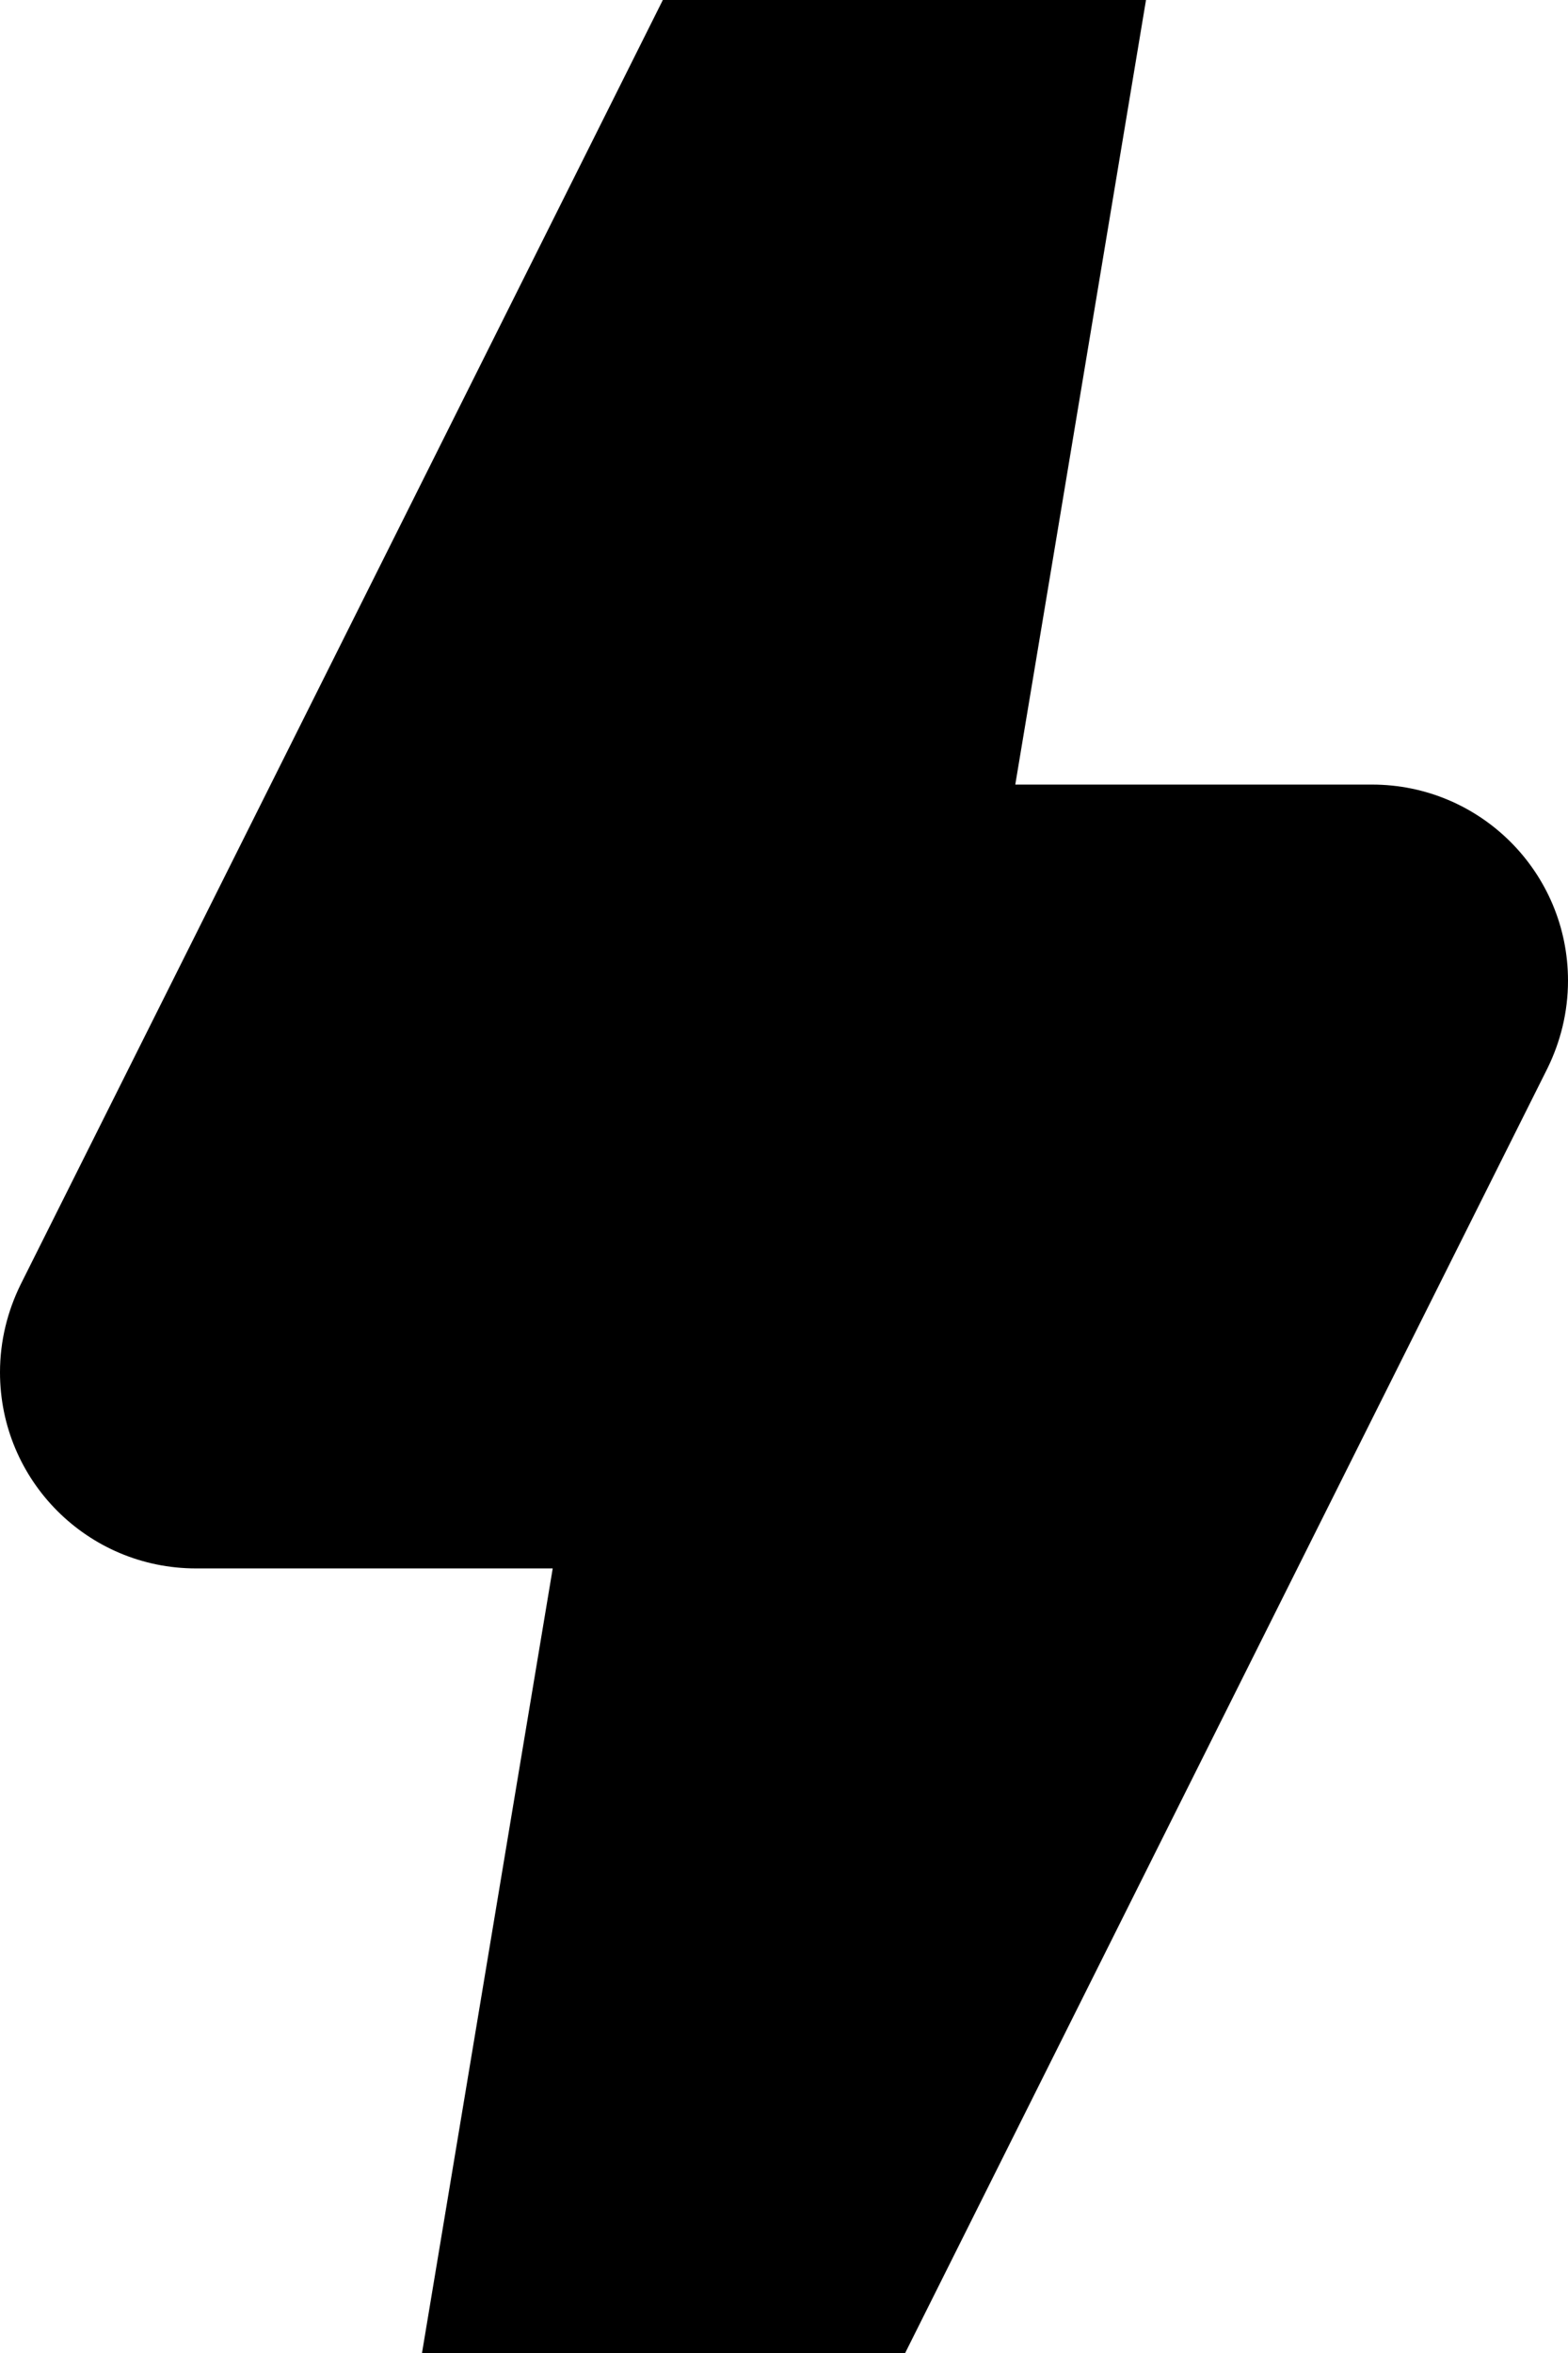 <?xml version="1.0" encoding="utf-8"?>
<!-- Generator: Adobe Illustrator 20.0.0, SVG Export Plug-In . SVG Version: 6.00 Build 0)  -->
<svg version="1.1" id="icon-" xmlns="http://www.w3.org/2000/svg" xmlns:xlink="http://www.w3.org/1999/xlink" x="0px" y="0px"
	 viewBox="0 0 640 960" enable-background="new 0 0 640 960" xml:space="preserve">
<path id="flash" d="M312.2,1074.5c-0.2,0.3-0.3,0.7-0.5,1c0,0.1-0.1,0.2-0.1,0.3l0,0c-13.1,26.2-40.2,44.2-71.6,44.2
	c-44.2,0-80-35.8-80-80c0-4.5,0.4-9.1,1.1-13.1h0c21.2-127,43-258.4,64.5-387c-41.2,0-68.9,0-145.6,0c-44.2,0-80-35.8-80-80
	c0-12.9,3.1-25,8.4-35.8l0,0C79.8,381.5,255.8,29.5,327.8-114.5c0.2-0.4,0.3-0.7,0.5-1c0-0.1,0.1-0.2,0.1-0.3l0,0
	C341.6-142,368.7-160,400-160c44.2,0,80,35.8,80,80c0,4.5-0.4,9.1-1.1,13.1h0c-21.2,127-43,258.4-64.5,387c41.2,0,68.9,0,145.6,0
	c44.2,0,80,35.8,80,80c0,12.9-3.1,25-8.4,35.8l0,0C560.2,578.5,384.2,930.5,312.2,1074.5z"/>
</svg>
